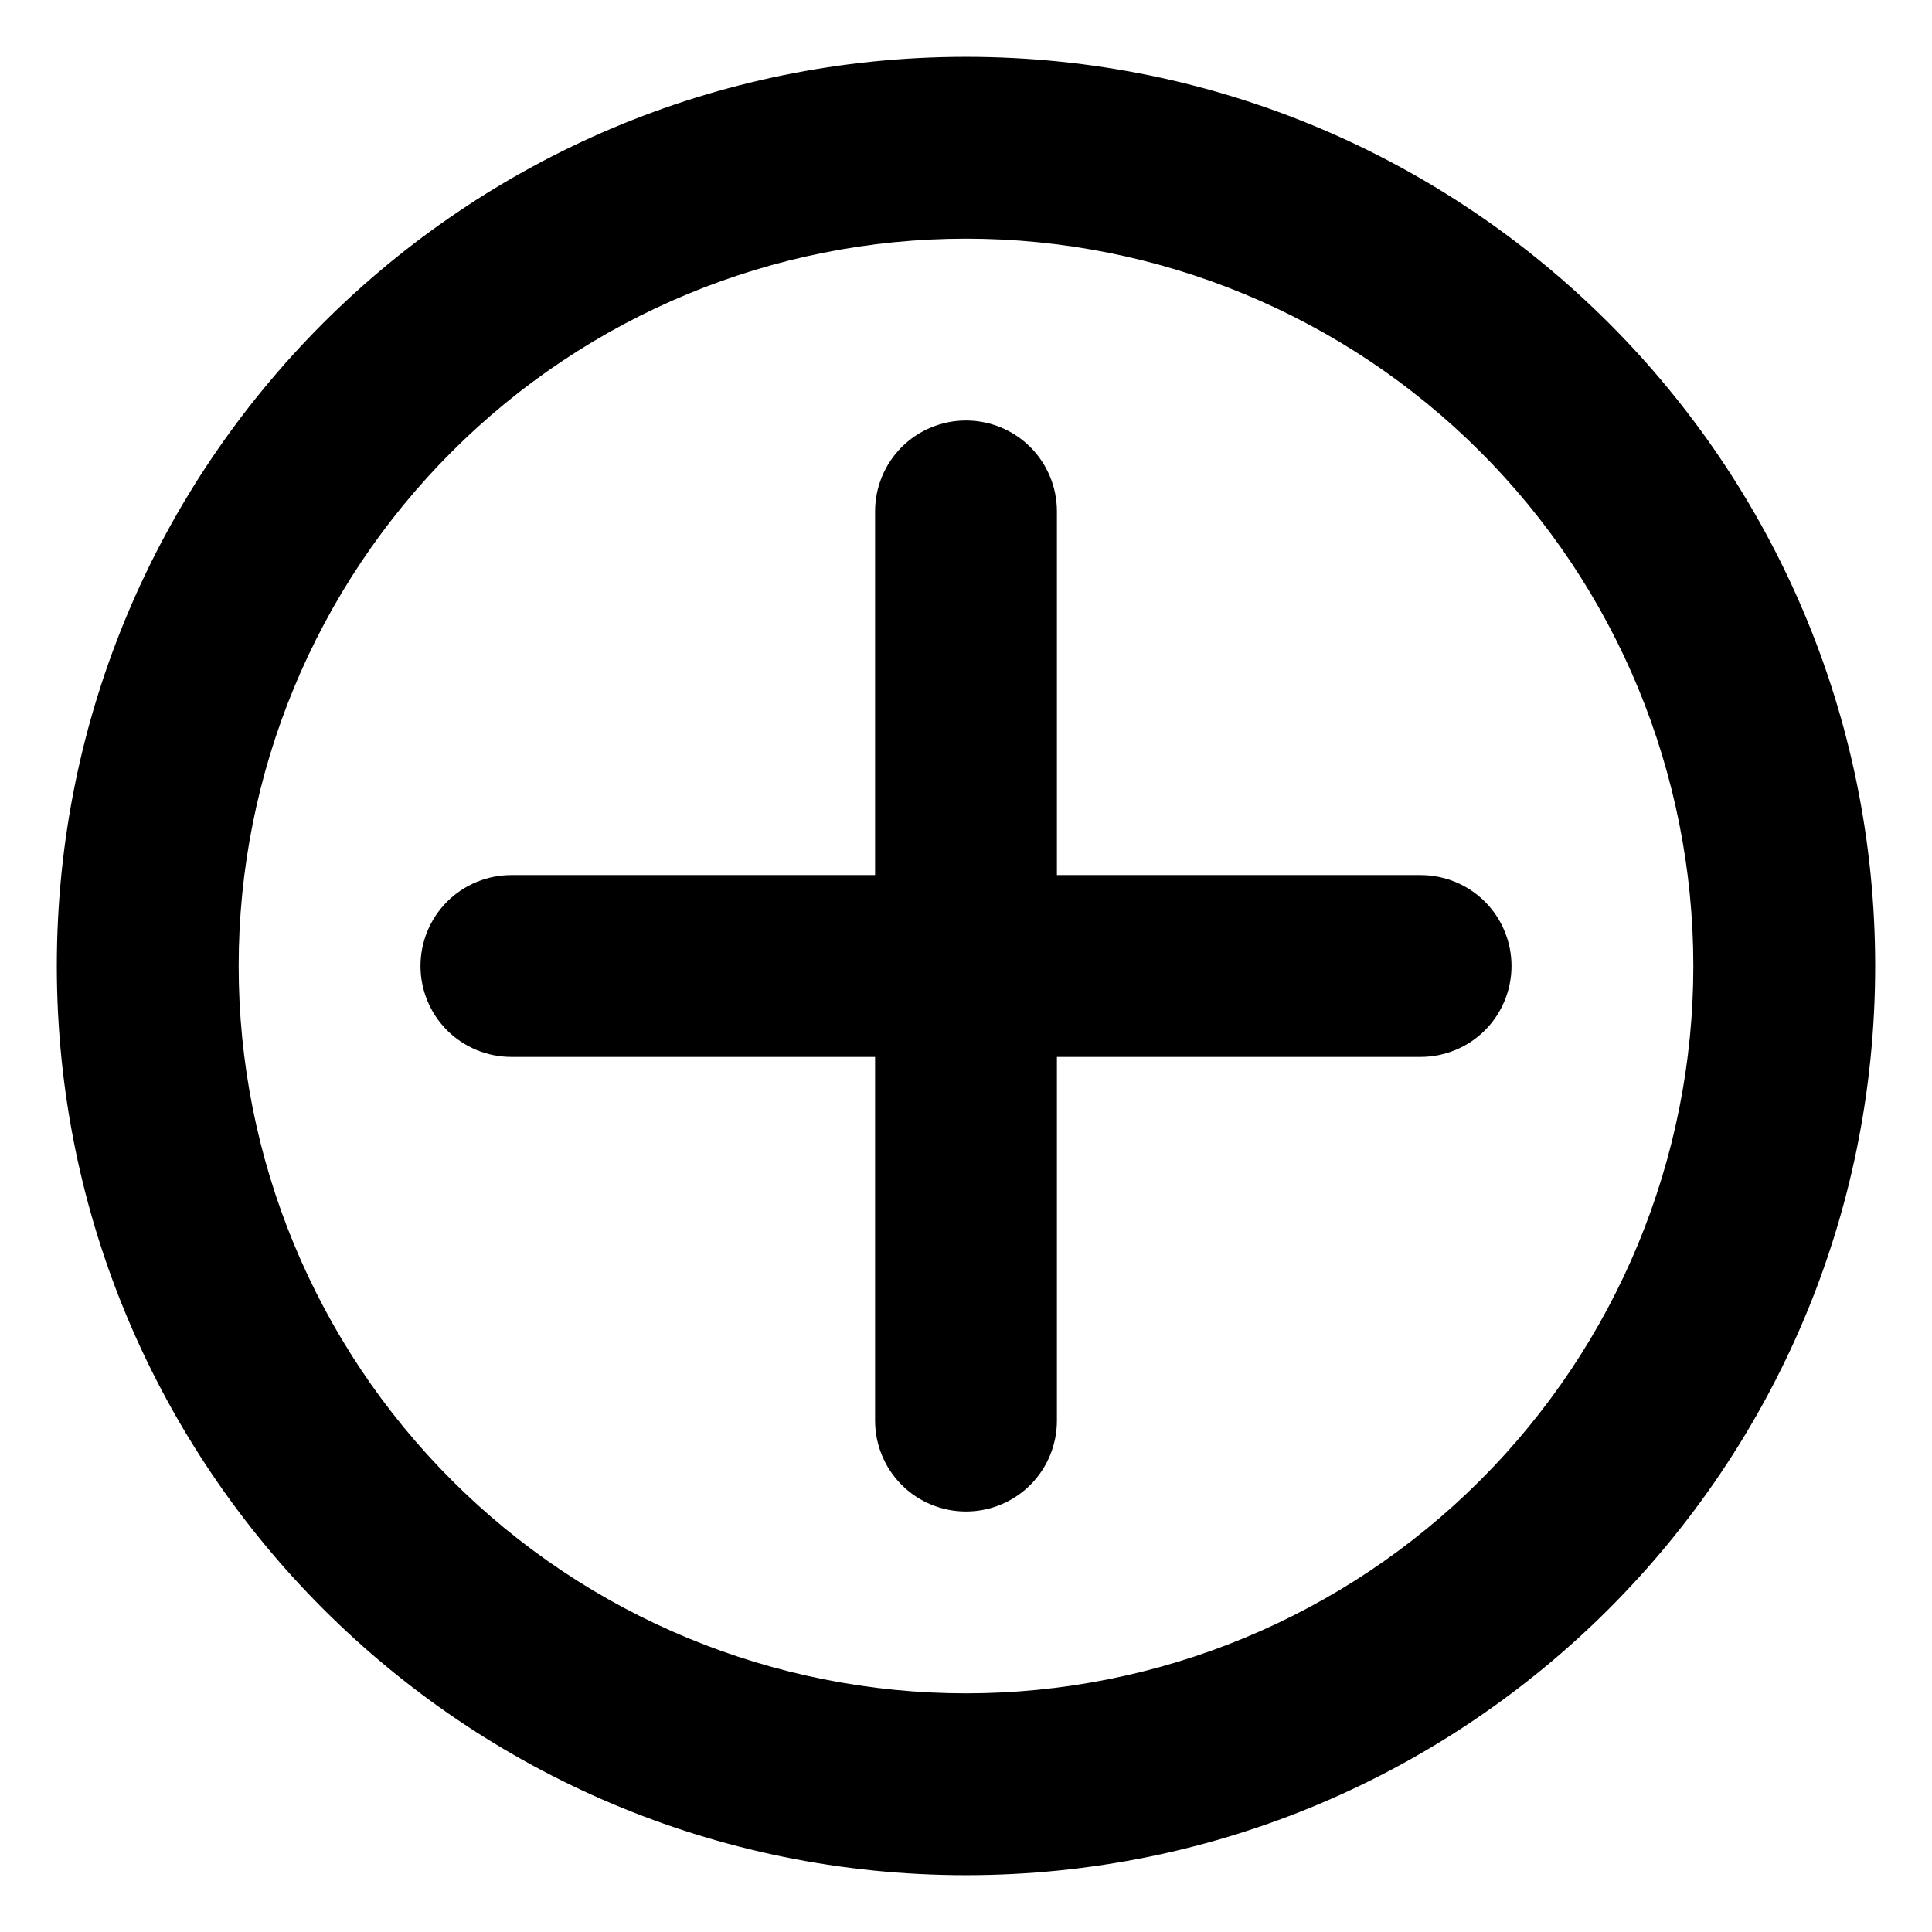 <svg width="17" height="17" viewBox="0 0 17 17" fill="none" xmlns="http://www.w3.org/2000/svg">
<path fill-rule="evenodd" clip-rule="evenodd" d="M0.5 8.5C0.5 4.082 4.082 0.5 8.5 0.5C12.918 0.5 16.5 4.082 16.5 8.5C16.5 12.918 12.918 16.5 8.5 16.5C4.082 16.5 0.5 12.918 0.5 8.5ZM8.5 2.1C6.803 2.1 5.175 2.774 3.975 3.975C2.774 5.175 2.1 6.803 2.1 8.5C2.1 10.197 2.774 11.825 3.975 13.025C5.175 14.226 6.803 14.9 8.5 14.9C10.197 14.9 11.825 14.226 13.025 13.025C14.226 11.825 14.9 10.197 14.9 8.5C14.9 6.803 14.226 5.175 13.025 3.975C11.825 2.774 10.197 2.1 8.5 2.1Z" fill="black"/>
<path fill-rule="evenodd" clip-rule="evenodd" d="M9.3 4.5C9.3 4.288 9.216 4.084 9.066 3.934C8.916 3.784 8.712 3.7 8.5 3.7C8.288 3.7 8.084 3.784 7.934 3.934C7.784 4.084 7.7 4.288 7.7 4.5V7.7H4.5C4.288 7.7 4.084 7.784 3.934 7.934C3.784 8.084 3.7 8.288 3.7 8.5C3.7 8.712 3.784 8.916 3.934 9.066C4.084 9.216 4.288 9.3 4.5 9.3H7.7V12.5C7.7 12.712 7.784 12.916 7.934 13.066C8.084 13.216 8.288 13.3 8.5 13.3C8.712 13.3 8.916 13.216 9.066 13.066C9.216 12.916 9.3 12.712 9.3 12.5V9.3H12.5C12.712 9.3 12.916 9.216 13.066 9.066C13.216 8.916 13.3 8.712 13.3 8.5C13.3 8.288 13.216 8.084 13.066 7.934C12.916 7.784 12.712 7.7 12.5 7.7H9.3V4.5Z" fill="black"/>
</svg>
